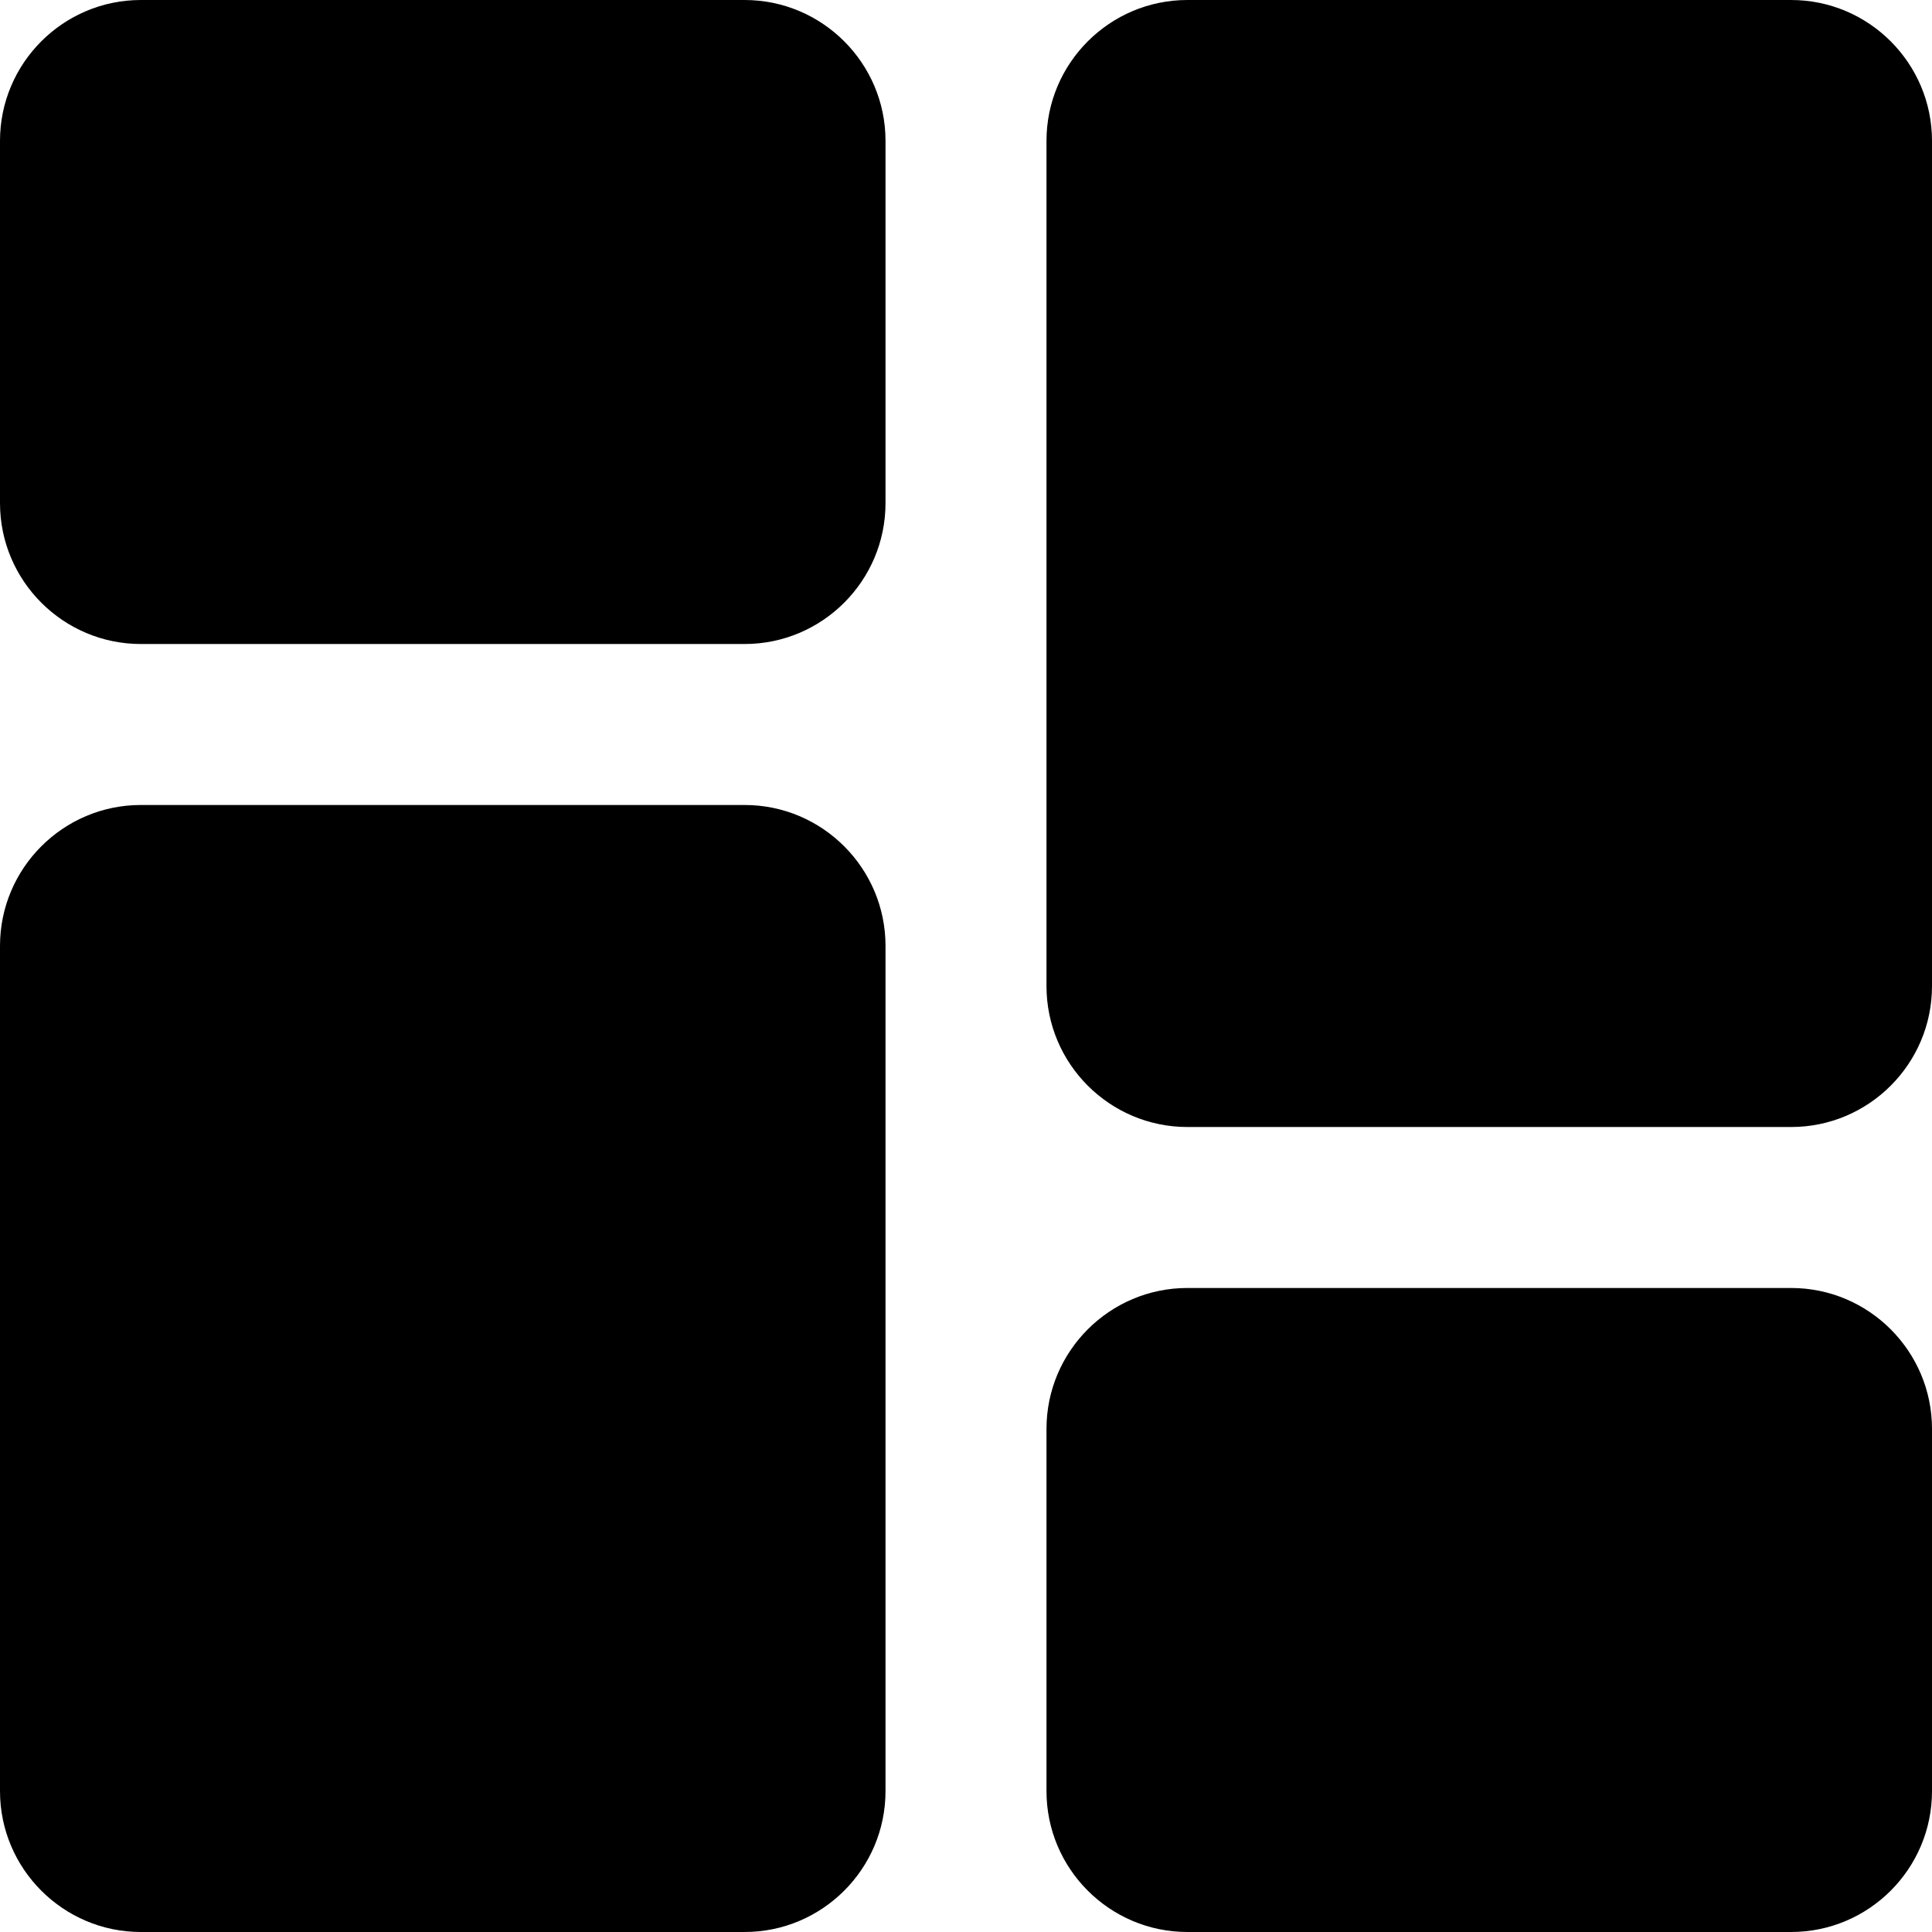 <?xml version="1.0" encoding="utf-8"?>
<!-- Generator: Adobe Illustrator 27.8.0, SVG Export Plug-In . SVG Version: 6.00 Build 0)  -->
<svg version="1.1" id="圖層_1" xmlns="http://www.w3.org/2000/svg" xmlns:xlink="http://www.w3.org/1999/xlink" x="0px" y="0px"
	 viewBox="0 0 512 512" style="enable-background:new 0 0 512 512;" xml:space="preserve">
<path d="M197.33,0h-160C16.75,0,0,16.75,0,37.33v96c0,20.59,16.75,37.34,37.33,37.34h160c20.59,0,37.34-16.75,37.34-37.34v-96
	C234.67,16.75,217.92,0,197.33,0z"/>
<path d="M197.33,213.33h-160C16.75,213.33,0,230.08,0,250.67v224C0,495.25,16.75,512,37.33,512h160c20.59,0,37.34-16.75,37.34-37.33
	v-224C234.67,230.08,217.92,213.33,197.33,213.33z"/>
<path d="M474.67,341.33h-160c-20.59,0-37.34,16.75-37.34,37.34v96c0,20.59,16.75,37.33,37.34,37.33h160
	c20.59,0,37.33-16.75,37.33-37.33v-96C512,358.08,495.25,341.33,474.67,341.33z"/>
<path d="M474.67,0h-160c-20.59,0-37.34,16.75-37.34,37.33v224c0,20.59,16.75,37.34,37.34,37.34h160c20.59,0,37.33-16.75,37.33-37.34
	v-224C512,16.75,495.25,0,474.67,0z"/>
</svg>
